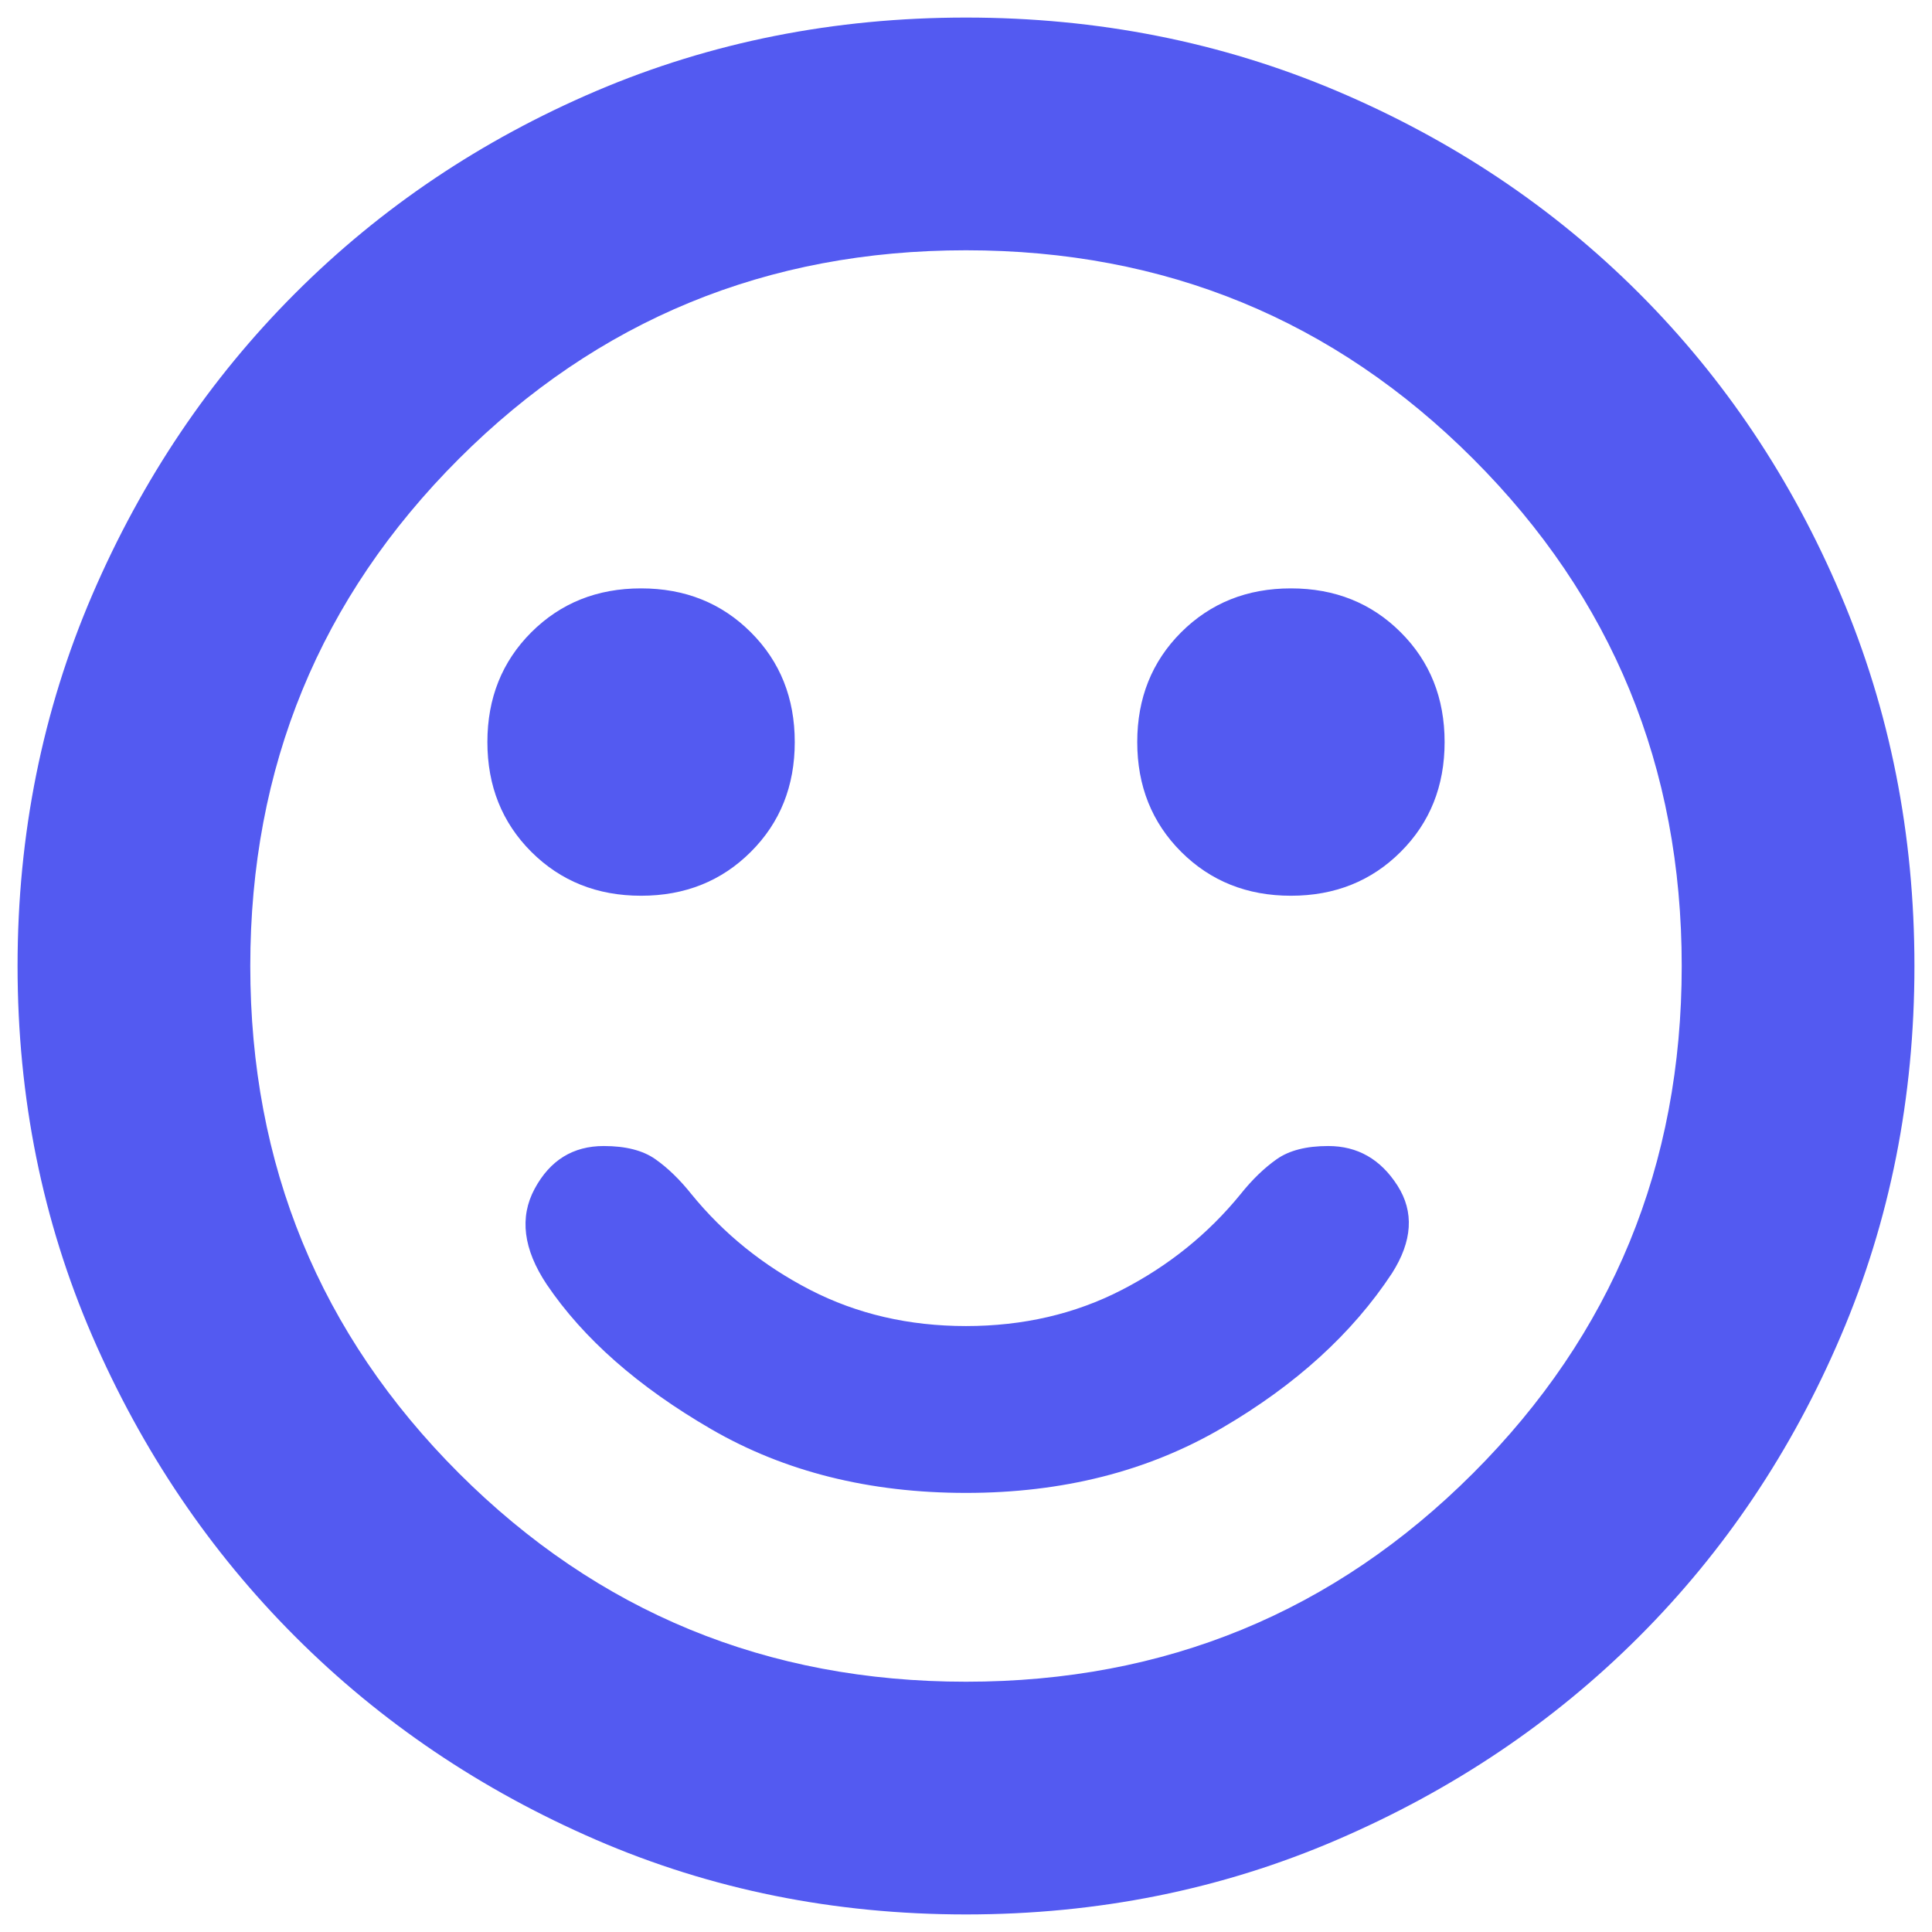 <svg fill="none" height="22" viewBox="0 0 22 22" width="22" xmlns="http://www.w3.org/2000/svg">
    <path
        d="M14.7 10.2C15.2 10.2 15.617 10.033 15.95 9.7C16.284 9.367 16.45 8.95 16.45 8.45C16.45 7.95 16.284 7.533 15.95 7.2C15.617 6.867 15.2 6.7 14.7 6.7C14.2 6.7 13.784 6.867 13.45 7.2C13.117 7.533 12.95 7.95 12.95 8.45C12.95 8.95 13.117 9.367 13.45 9.7C13.784 10.033 14.2 10.2 14.7 10.2ZM7.3 10.2C7.8 10.2 8.217 10.033 8.55 9.7C8.884 9.367 9.05 8.95 9.05 8.45C9.05 7.95 8.884 7.533 8.55 7.2C8.217 6.867 7.8 6.7 7.3 6.7C6.8 6.7 6.384 6.867 6.05 7.2C5.717 7.533 5.55 7.95 5.55 8.45C5.55 8.95 5.717 9.367 6.05 9.7C6.384 10.033 6.8 10.2 7.3 10.2ZM11 17C12.1 17 13.071 16.754 13.913 16.262C14.755 15.771 15.4 15.183 15.85 14.5C16.084 14.133 16.105 13.8 15.913 13.5C15.721 13.2 15.459 13.05 15.125 13.05C14.875 13.05 14.68 13.1 14.538 13.2C14.396 13.3 14.258 13.433 14.125 13.6C13.758 14.05 13.309 14.413 12.775 14.688C12.242 14.963 11.65 15.1 11 15.1C10.35 15.1 9.759 14.963 9.225 14.688C8.692 14.413 8.242 14.05 7.875 13.6C7.742 13.433 7.605 13.3 7.463 13.2C7.321 13.1 7.125 13.05 6.875 13.05C6.525 13.05 6.263 13.212 6.088 13.537C5.913 13.862 5.959 14.225 6.225 14.625C6.642 15.242 7.267 15.792 8.1 16.275C8.934 16.758 9.9 17 11 17ZM11 21.8C9.5 21.8 8.096 21.517 6.787 20.95C5.479 20.383 4.338 19.613 3.363 18.638C2.388 17.663 1.617 16.521 1.05 15.212C0.484 13.904 0.2 12.5 0.2 11C0.2 9.5 0.484 8.092 1.05 6.775C1.617 5.458 2.388 4.313 3.363 3.338C4.338 2.363 5.479 1.596 6.787 1.037C8.096 0.479 9.5 0.2 11 0.2C12.5 0.2 13.909 0.479 15.225 1.037C16.542 1.596 17.688 2.363 18.663 3.338C19.638 4.313 20.404 5.458 20.962 6.775C21.521 8.092 21.8 9.5 21.8 11C21.8 12.5 21.521 13.904 20.962 15.212C20.404 16.521 19.638 17.663 18.663 18.638C17.688 19.613 16.542 20.383 15.225 20.95C13.909 21.517 12.5 21.8 11 21.8ZM11 19.15C13.267 19.15 15.192 18.358 16.775 16.775C18.358 15.192 19.15 13.267 19.15 11C19.15 8.733 18.358 6.808 16.775 5.225C15.192 3.642 13.267 2.85 11 2.85C8.734 2.85 6.809 3.642 5.225 5.225C3.642 6.808 2.85 8.733 2.85 11C2.85 13.267 3.642 15.192 5.225 16.775C6.809 18.358 8.734 19.15 11 19.15Z"
        fill="#535AF1"/>
</svg>
